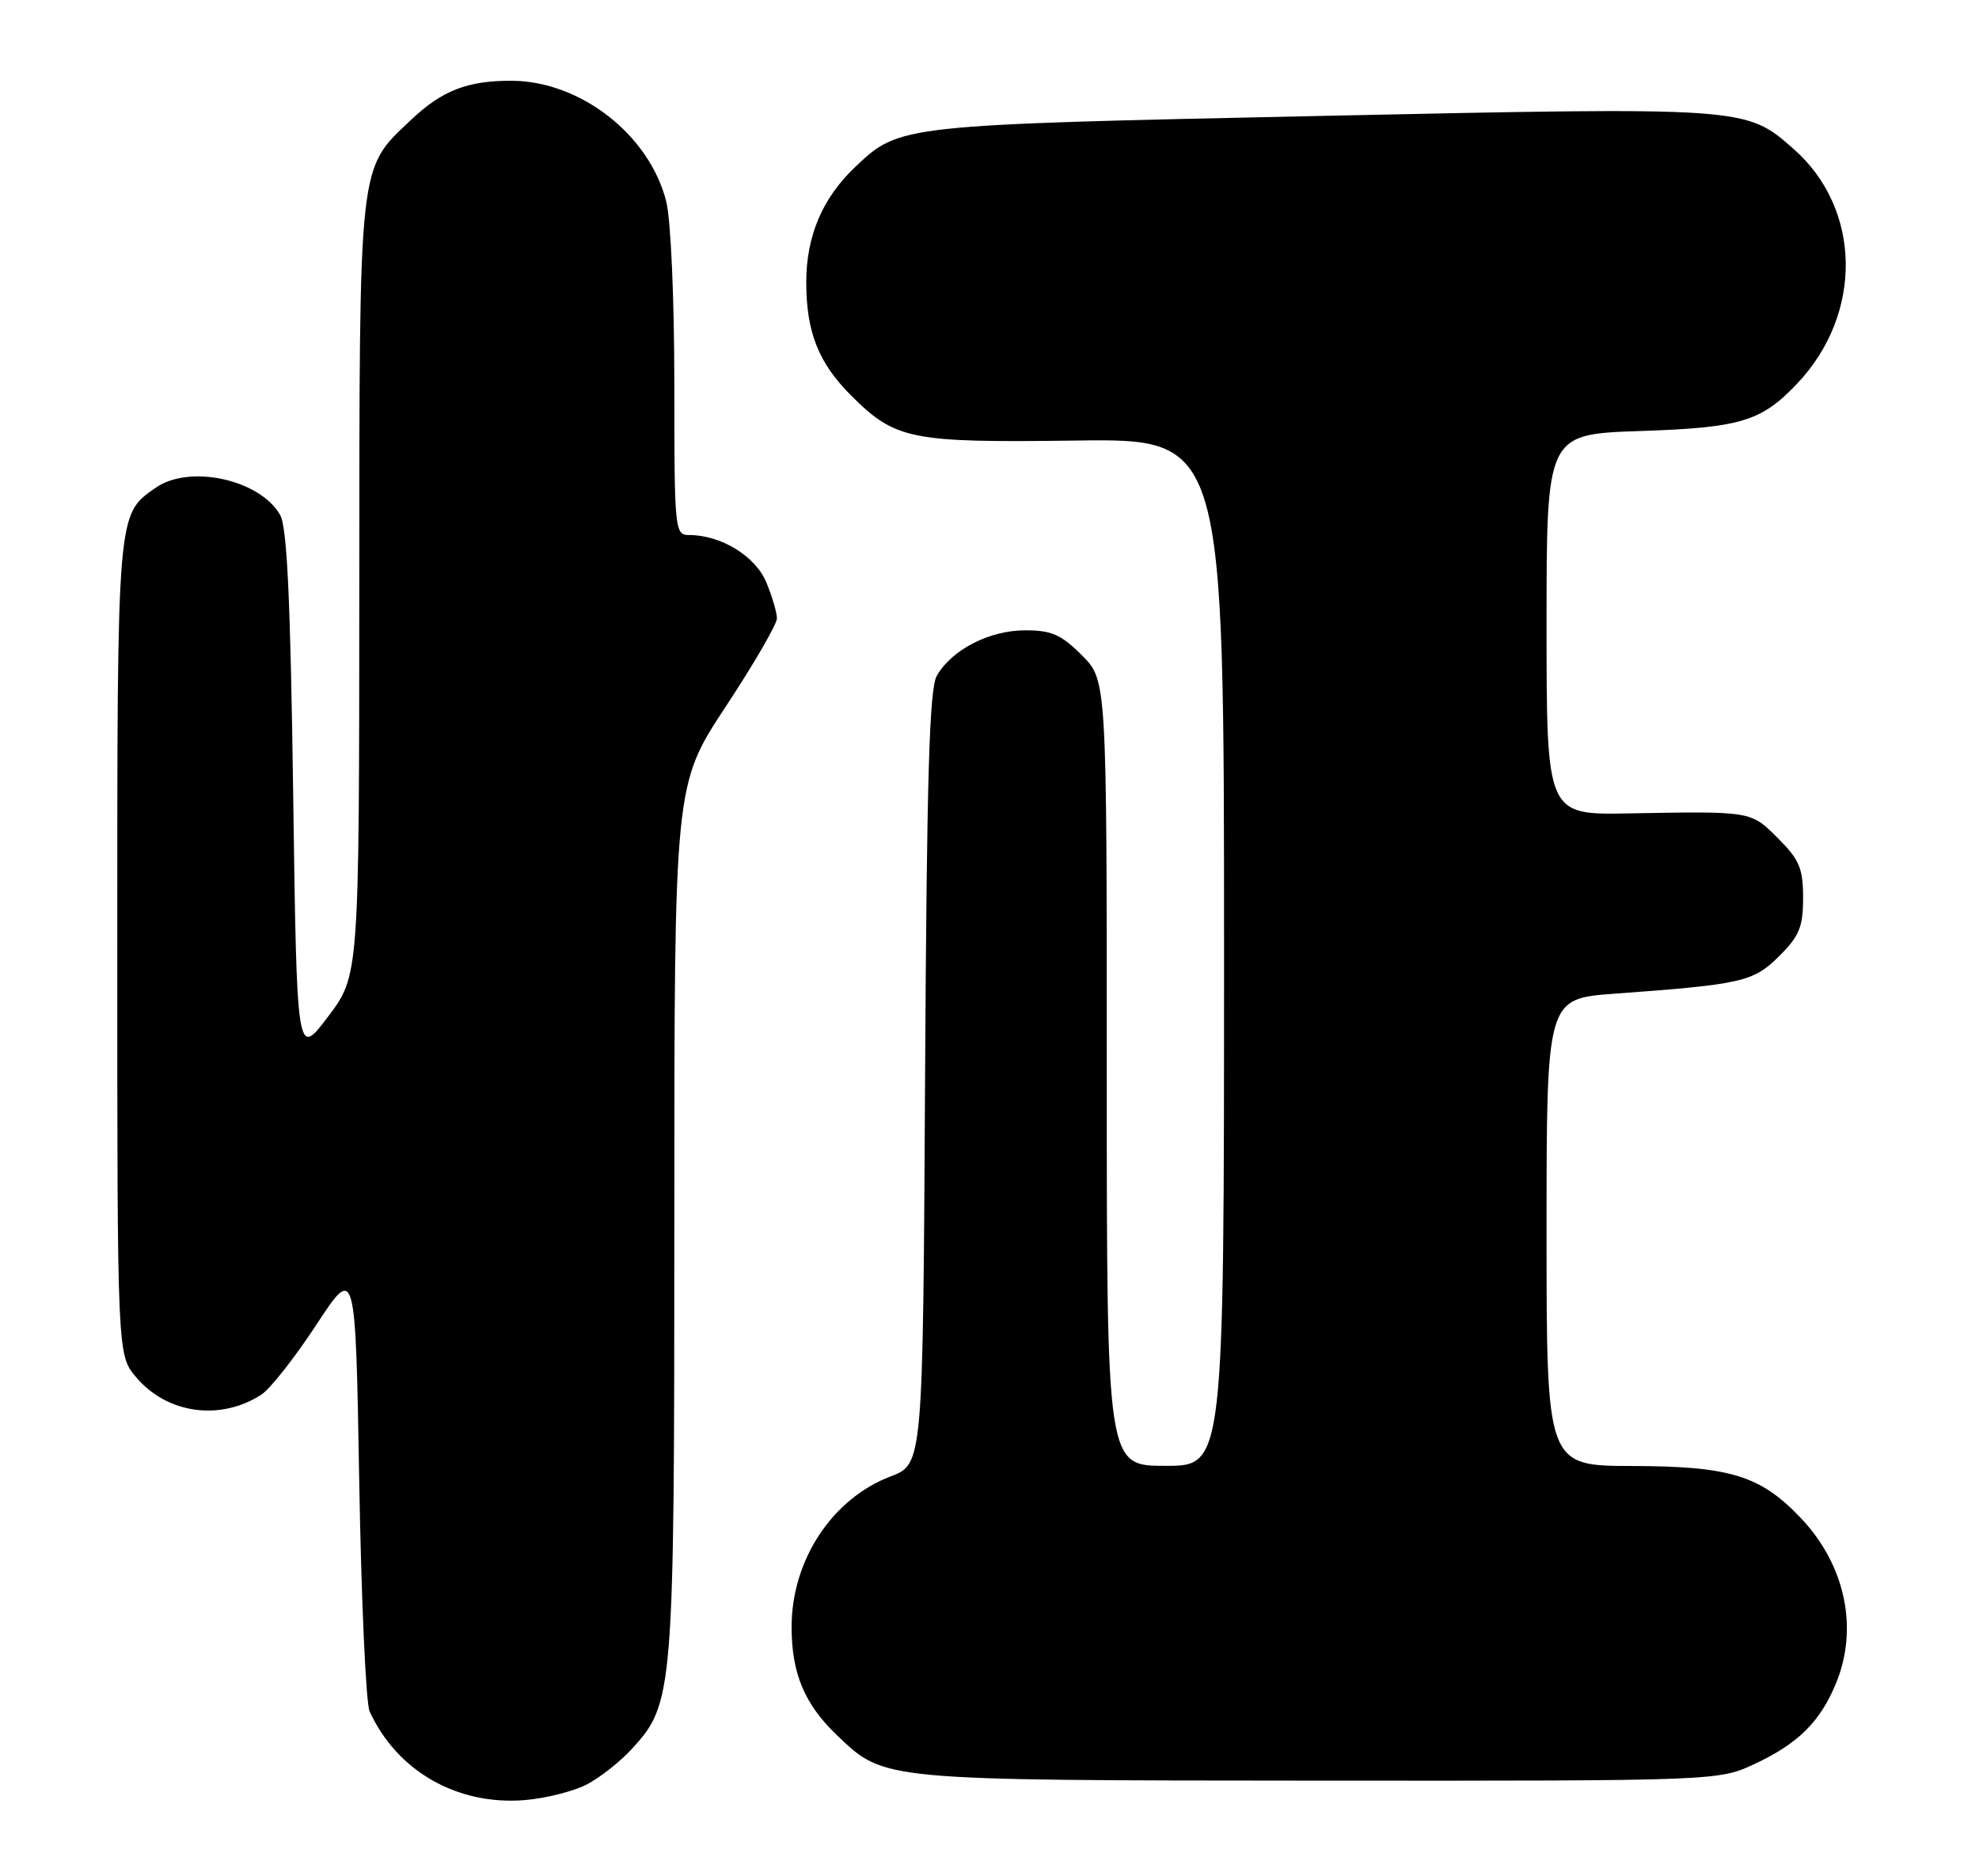 <?xml version="1.0" encoding="UTF-8" standalone="no"?>
<!DOCTYPE svg PUBLIC "-//W3C//DTD SVG 1.1//EN" "http://www.w3.org/Graphics/SVG/1.1/DTD/svg11.dtd" >
<svg xmlns="http://www.w3.org/2000/svg" xmlns:xlink="http://www.w3.org/1999/xlink" version="1.1" viewBox="0 0 270 256">
 <g >
 <path fill="currentColor"
d=" M 80.04 243.48 C 81.83 242.55 84.60 240.38 86.18 238.65 C 91.91 232.39 92.00 231.26 92.00 166.34 C 92.00 107.05 92.00 107.05 99.00 96.43 C 102.85 90.59 106.00 85.16 106.00 84.37 C 106.00 83.58 105.34 81.36 104.54 79.43 C 103.05 75.87 98.36 73.00 94.03 73.00 C 92.06 73.00 92.00 72.44 92.00 52.44 C 92.00 40.76 91.52 29.99 90.90 27.50 C 88.61 18.41 79.21 11.07 69.82 11.02 C 63.81 10.99 60.33 12.34 56.13 16.31 C 48.84 23.20 49.05 21.38 49.02 80.29 C 49.00 133.09 49.00 133.09 44.75 138.72 C 40.50 144.35 40.50 144.35 40.00 108.42 C 39.63 81.85 39.17 71.92 38.22 70.26 C 35.45 65.41 25.84 63.32 21.22 66.56 C 15.95 70.25 16.00 69.61 16.00 129.37 C 16.00 184.85 16.00 184.85 18.56 187.89 C 22.77 192.90 30.05 193.92 35.66 190.28 C 36.85 189.52 40.22 185.23 43.16 180.75 C 48.50 172.62 48.50 172.62 49.01 202.06 C 49.29 218.25 49.92 232.40 50.43 233.50 C 54.15 241.66 62.42 246.37 71.64 245.60 C 74.46 245.36 78.24 244.41 80.04 243.48 Z  M 239.50 240.62 C 245.32 237.88 248.30 234.93 250.45 229.77 C 253.61 222.22 251.78 213.54 245.70 207.13 C 240.20 201.33 236.06 200.05 222.75 200.02 C 211.00 200.00 211.00 200.00 211.00 168.13 C 211.00 136.26 211.00 136.26 220.25 135.58 C 237.71 134.31 239.22 133.96 242.75 130.44 C 245.50 127.70 246.00 126.47 246.00 122.50 C 246.00 118.49 245.50 117.30 242.60 114.40 C 238.84 110.64 239.08 110.68 222.25 110.98 C 211.00 111.19 211.00 111.19 211.00 85.21 C 211.00 59.24 211.00 59.24 223.75 58.81 C 237.50 58.35 240.29 57.51 245.19 52.34 C 254.23 42.80 254.00 28.47 244.67 20.29 C 238.18 14.58 238.20 14.58 180.05 15.82 C 122.63 17.04 122.74 17.03 116.66 22.80 C 112.20 27.03 110.00 32.22 110.00 38.49 C 110.00 45.29 111.66 49.50 116.08 53.92 C 122.15 60.00 124.18 60.41 146.75 60.11 C 167.00 59.84 167.00 59.84 167.00 129.92 C 167.00 200.00 167.00 200.00 159.00 200.00 C 151.00 200.00 151.00 200.00 151.00 146.40 C 151.00 92.80 151.00 92.80 147.60 89.40 C 144.77 86.57 143.47 86.00 139.85 86.00 C 134.97 86.01 129.84 88.65 127.81 92.20 C 126.79 94.00 126.44 105.93 126.21 147.13 C 125.92 199.76 125.92 199.76 121.51 201.44 C 113.50 204.50 108.00 212.88 108.00 222.00 C 108.00 228.34 109.78 232.57 114.26 236.82 C 120.71 242.96 120.11 242.91 180.00 242.95 C 234.50 242.98 234.50 242.98 239.50 240.62 Z "/>
</g>
</svg>